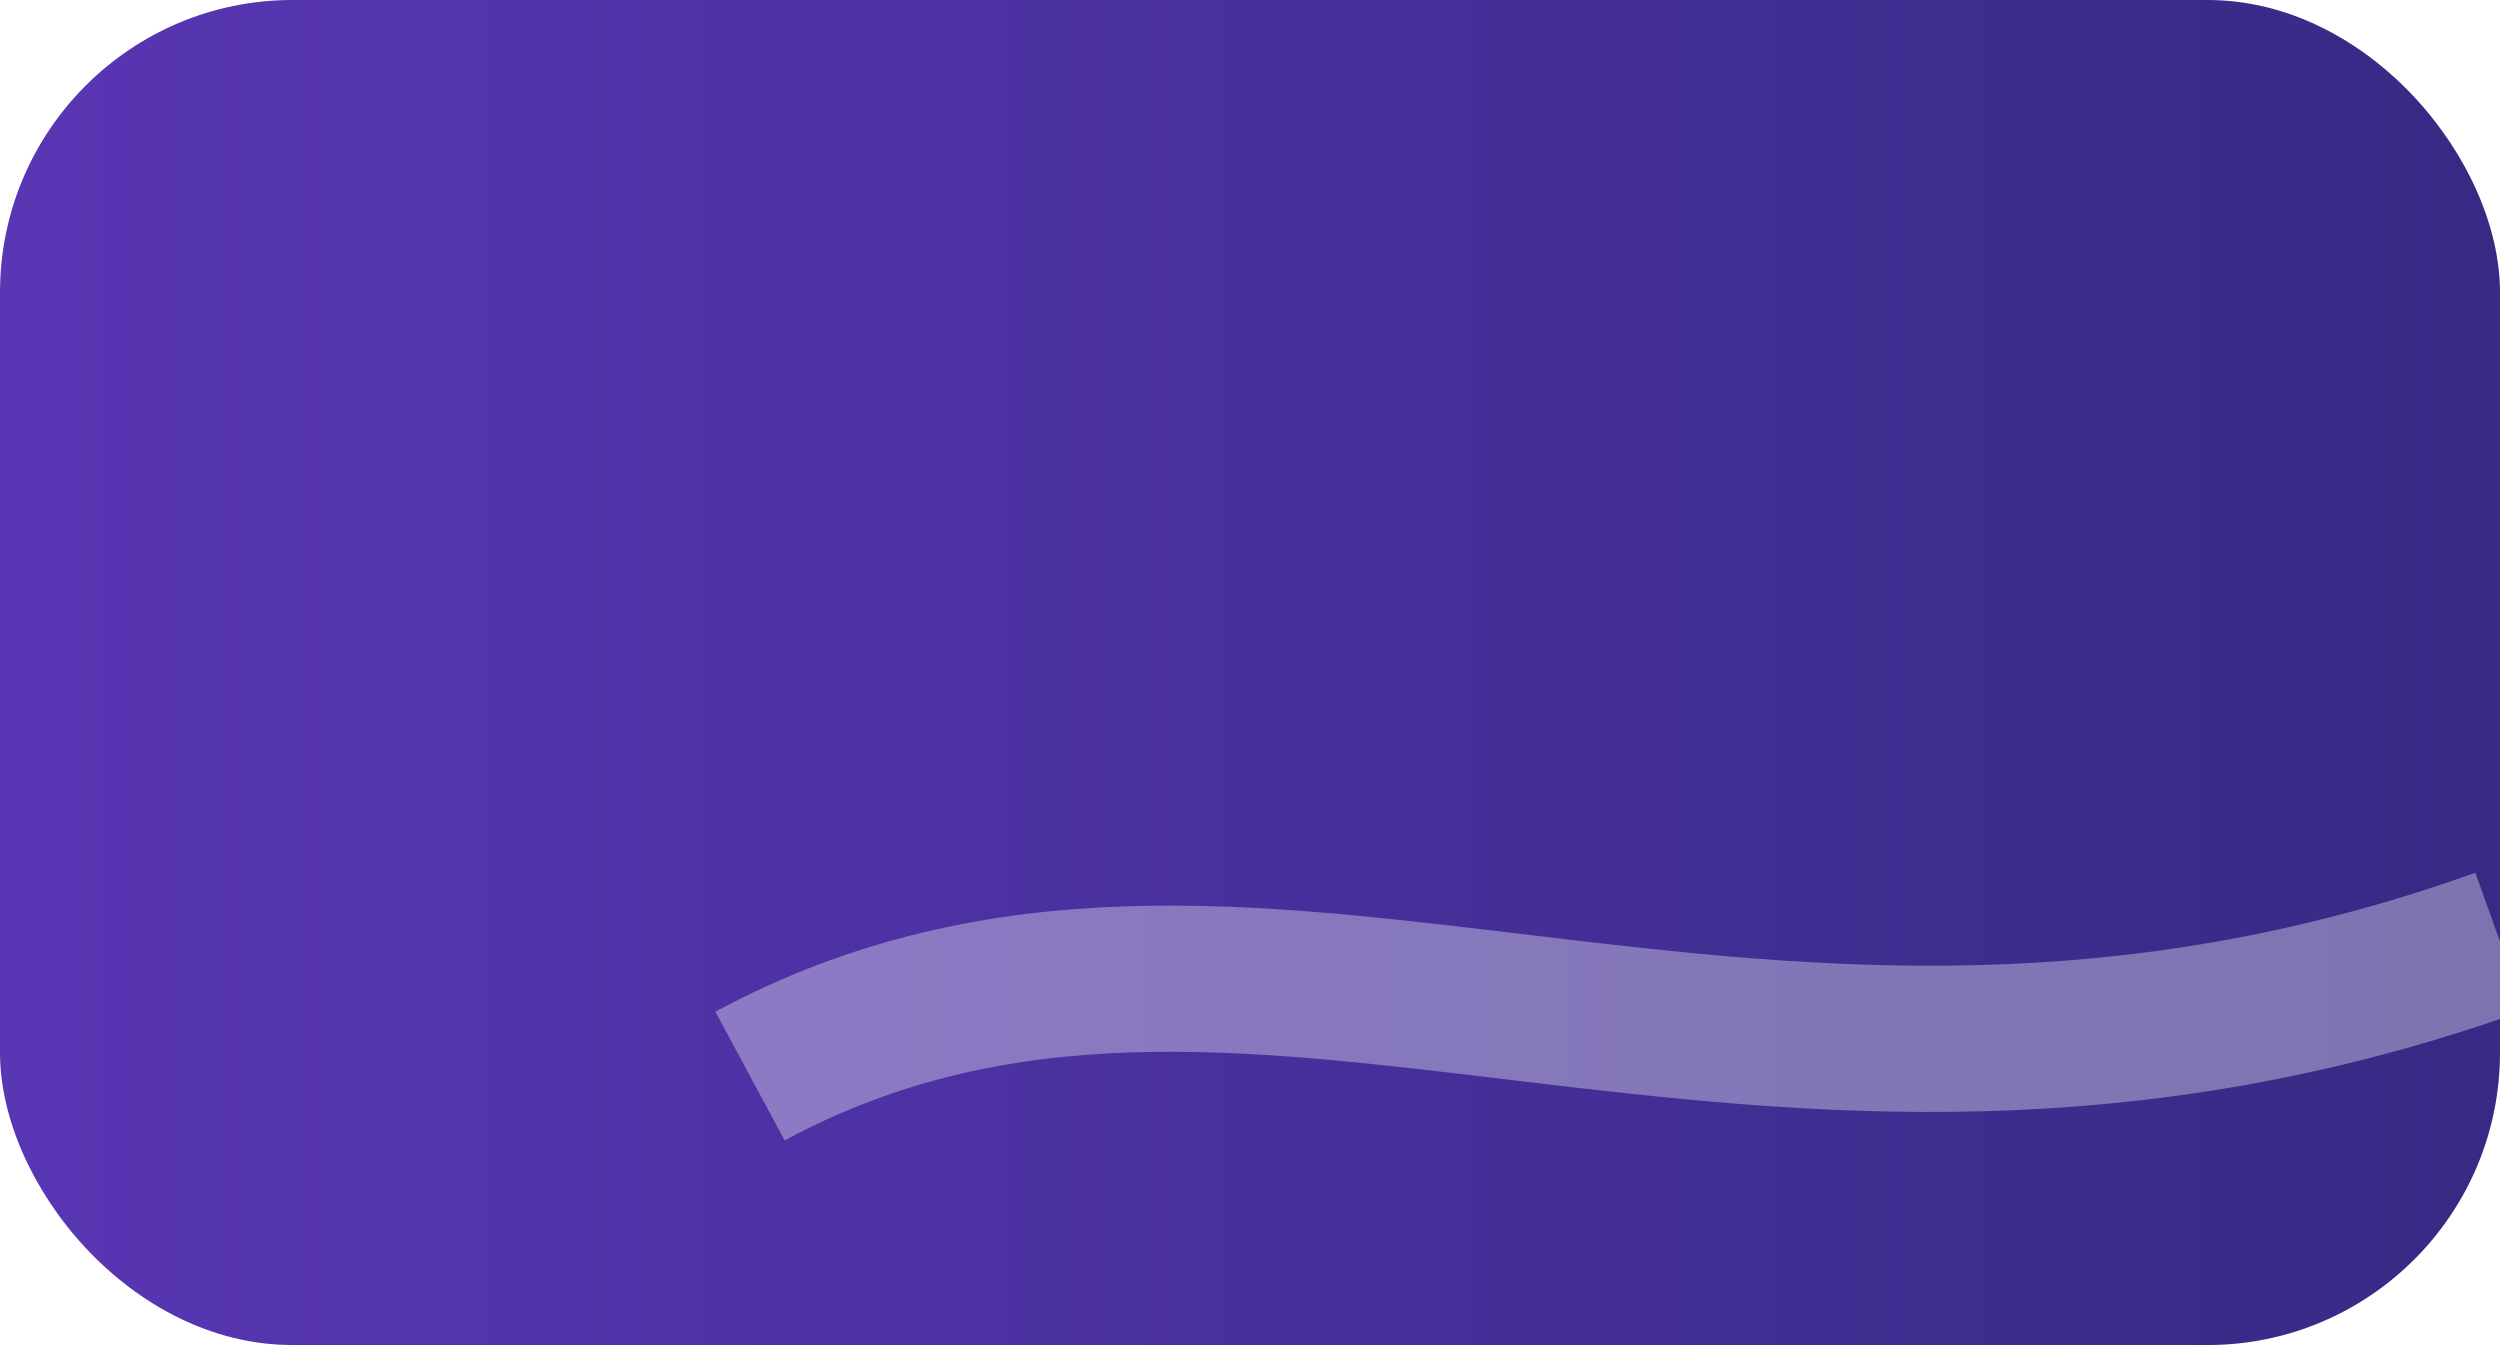 <svg xmlns='http://www.w3.org/2000/svg' width='342' height='184' viewBox='0 0 342 184'>
  <defs>
    <!-- Base gradient -->
    <linearGradient id='grad' x1='0%' y1='0%' x2='100%' y2='0%'>
      <stop offset='0%' stop-color='#5936B4'/>
      <stop offset='100%' stop-color='#362A84'/>
    </linearGradient>
    <!-- Soft drop shadow -->
    <filter id='shadow' x='-20%' y='-20%' width='140%' height='140%'>
      <feDropShadow dx='0' dy='6' stdDeviation='6' flood-color='rgba(0,0,0,0.25)'/>
    </filter>
    <!-- Cloud arc blur -->
    <filter id='cloudBlur'>
      <feGaussianBlur stdDeviation='8'/>
    </filter>
  </defs>

  <!-- Card base -->
  <rect width='342' height='184' rx='40' ry='40' fill='url(#grad)' filter='url(#shadow)'/>

  <!-- Abstract cloud arc -->
  <path d='M102.6, 147.2 C171.0, 110.4, 239.4, 165.6, 342, 128.8' 
        stroke='rgba(255,255,255,0.35)' stroke-width='20' fill='none' filter='url(#cloudBlur)'/>
</svg>